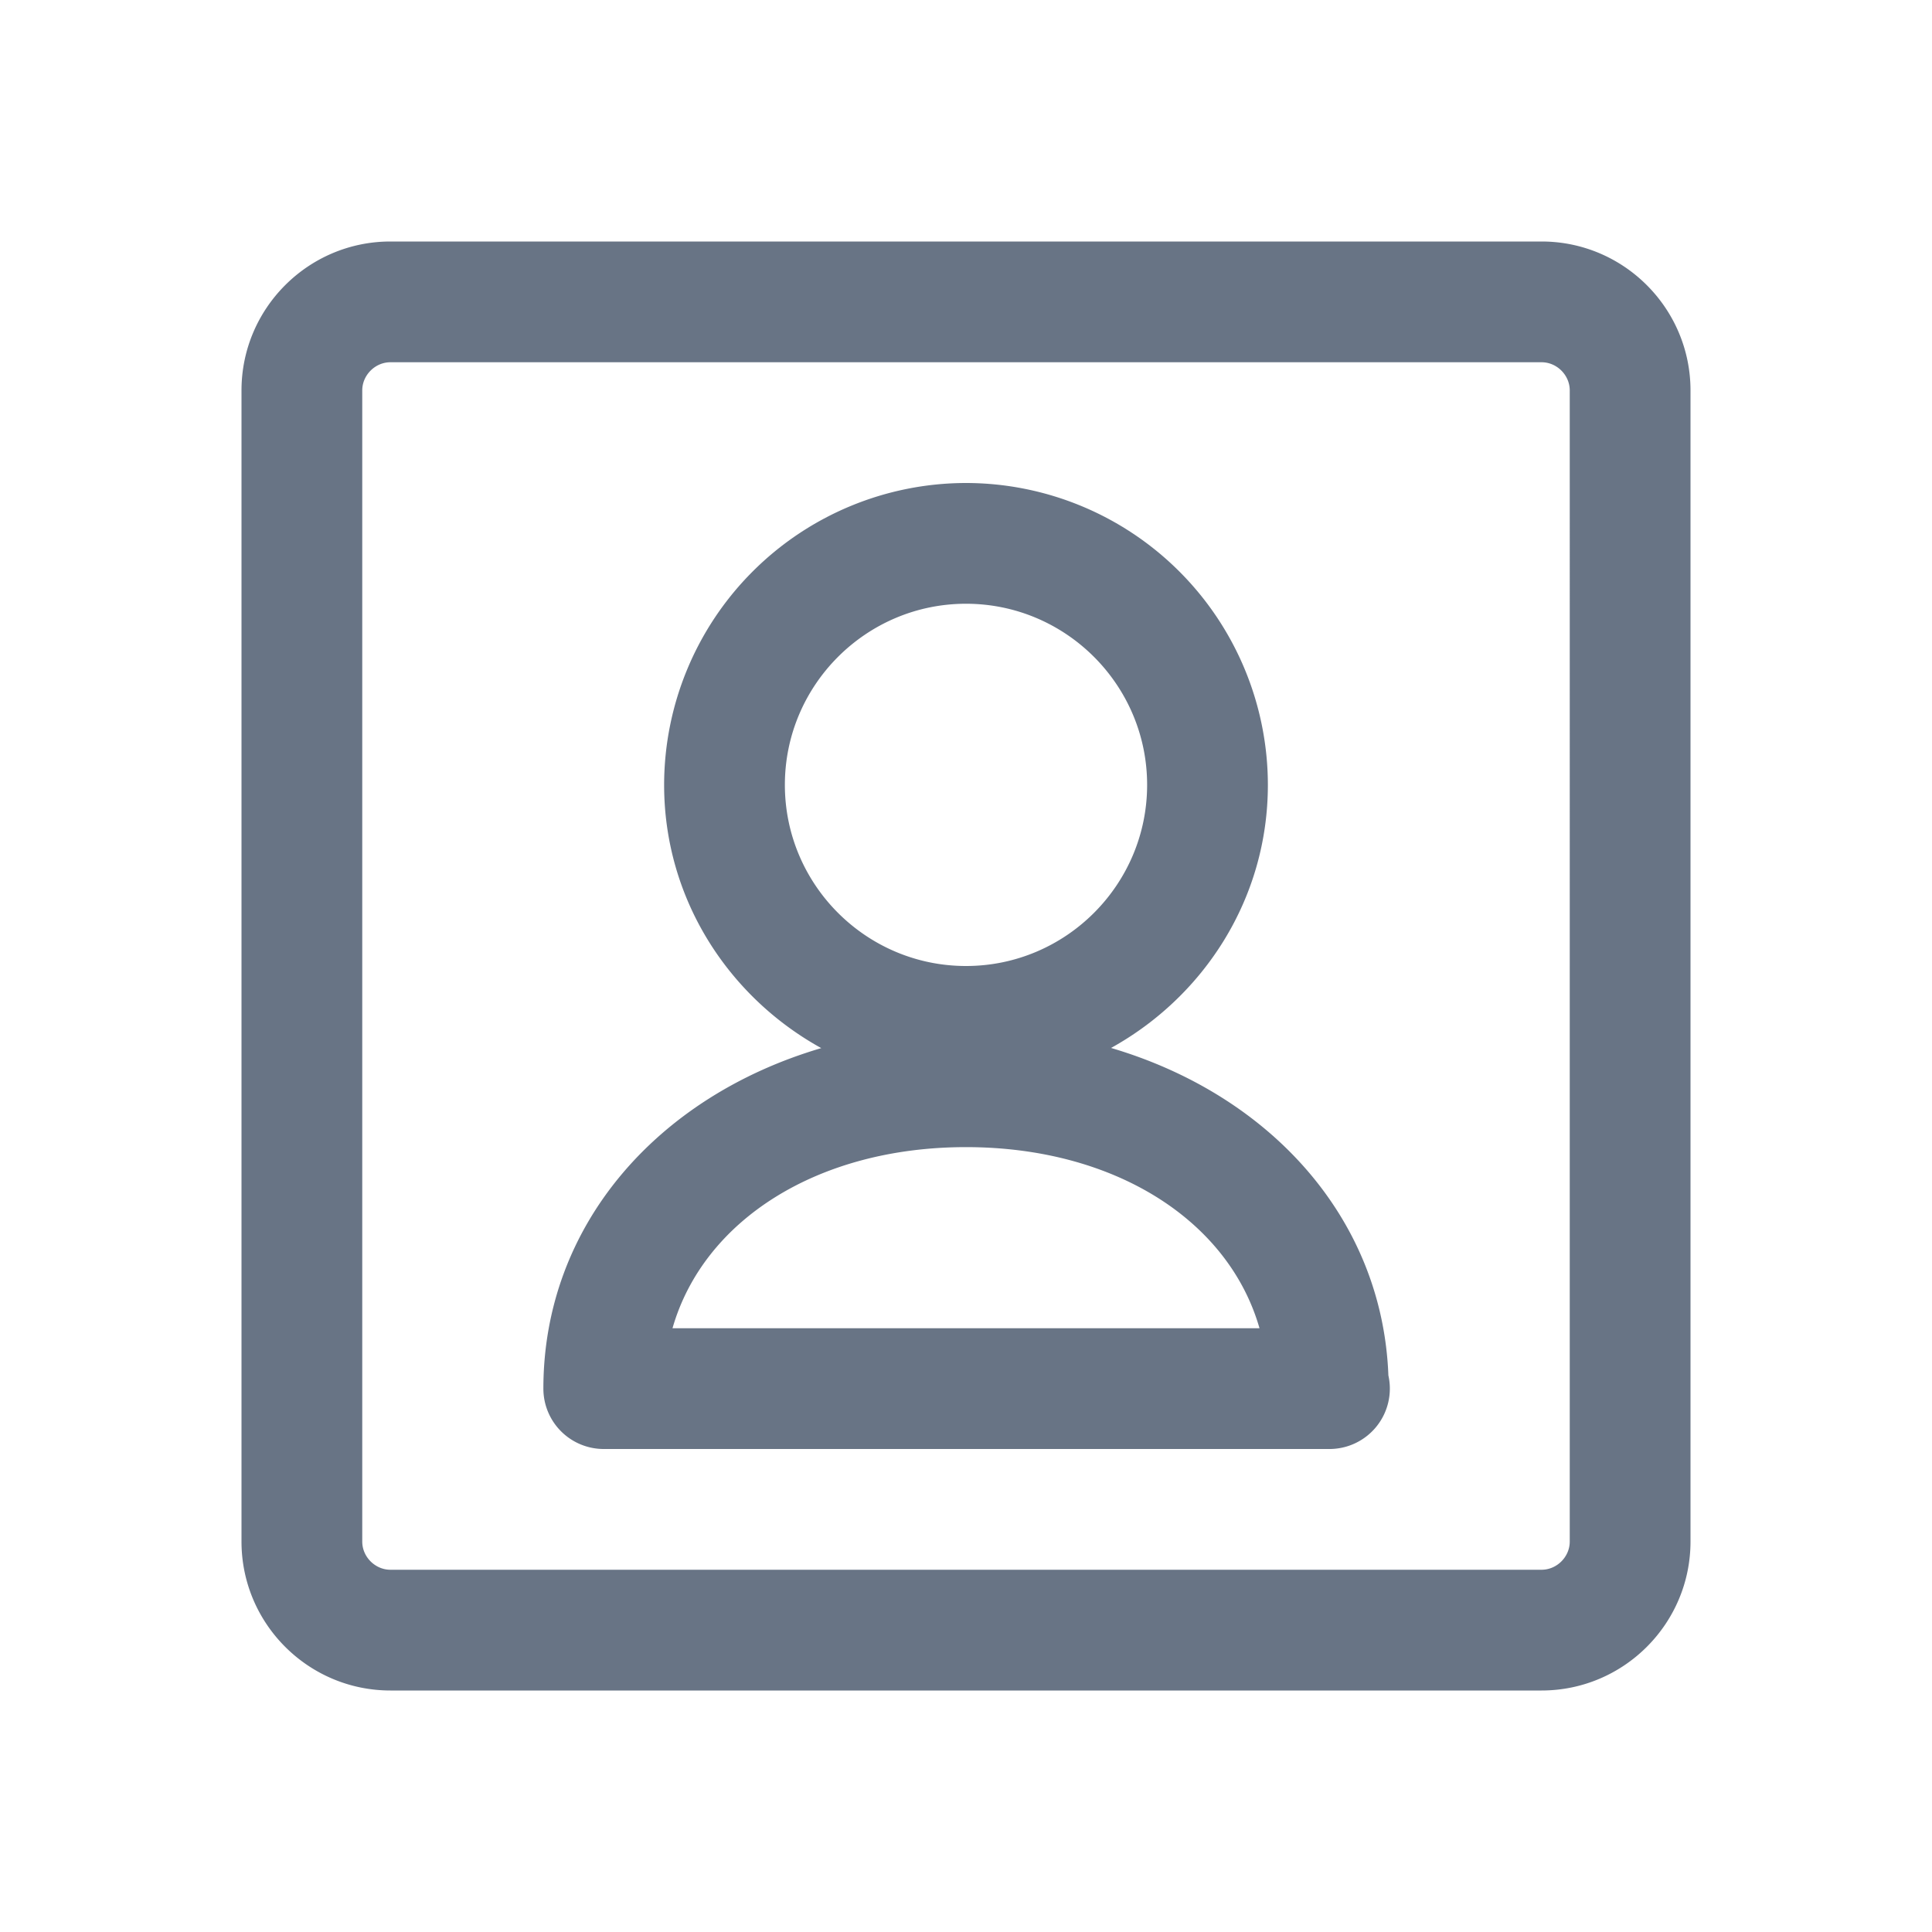 <svg xmlns="http://www.w3.org/2000/svg" fill="none" viewBox="0 0 24 24"><path fill="#687485" fill-rule="evenodd" d="M19.15 21H4.85C3.83 21 3 20.17 3 19.15V4.85C3 3.83 3.83 3 4.85 3h14.3C20.17 3 21 3.83 21 4.85v14.3c0 1.02-.83 1.85-1.85 1.85Zm.35-16.15c0-.19-.16-.35-.35-.35H4.85c-.19 0-.35.16-.35.35v14.3c0 .19.16.35.35.35h14.3c.19 0 .35-.16.35-.35V4.85ZM16.515 18H7.5a.75.75 0 0 1-.75-.75c0-2.015 1.403-3.626 3.452-4.23-1.157-.639-1.952-1.858-1.952-3.27A3.754 3.754 0 0 1 12 6a3.754 3.754 0 0 1 3.75 3.75c0 1.412-.793 2.629-1.948 3.268 1.99.588 3.372 2.129 3.445 4.068a.75.75 0 0 1-.732.914ZM12 7.5c-1.24 0-2.25 1.01-2.25 2.25S10.76 12 12 12s2.25-1.01 2.25-2.25S13.24 7.5 12 7.5Zm0 6.75c-1.846 0-3.262.91-3.646 2.25h7.292c-.384-1.34-1.8-2.25-3.646-2.25Z" clip-rule="evenodd"/></svg>